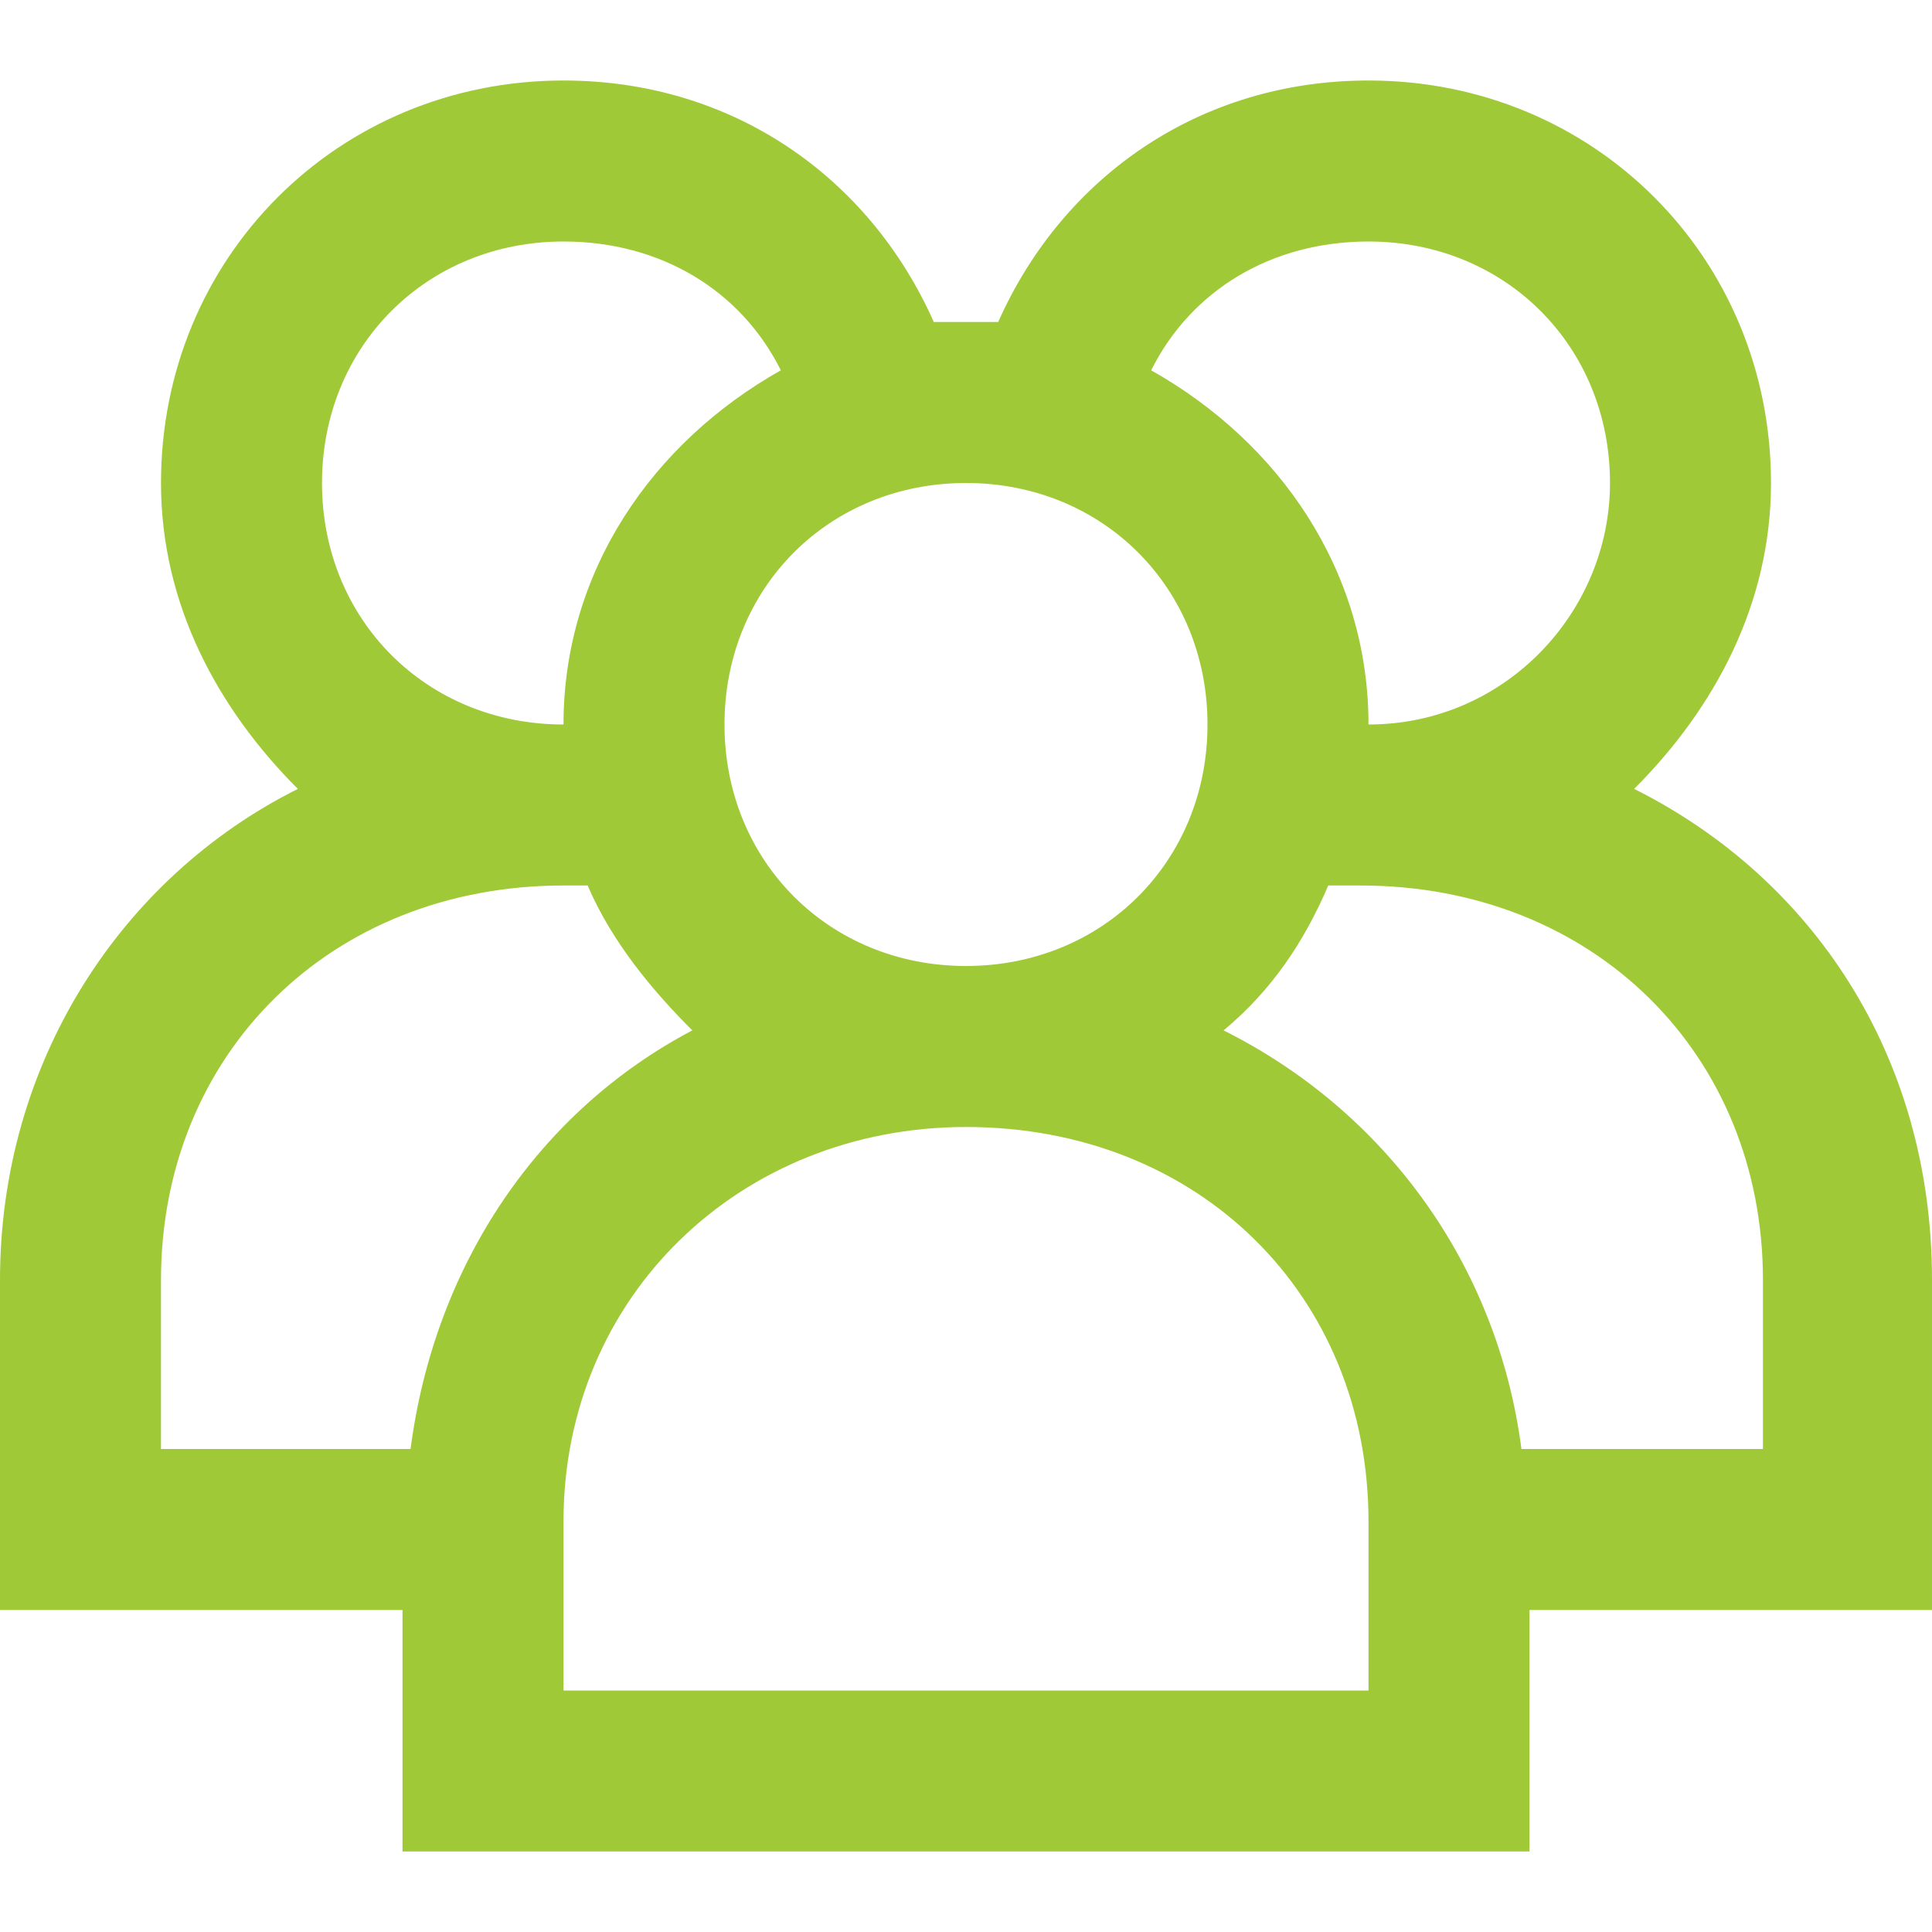 <!DOCTYPE svg PUBLIC "-//W3C//DTD SVG 1.1//EN" "http://www.w3.org/Graphics/SVG/1.1/DTD/svg11.dtd">
<!-- Uploaded to: SVG Repo, www.svgrepo.com, Transformed by: SVG Repo Mixer Tools -->
<svg fill="#A0C938" height="800px" width="800px" version="1.1" xmlns="http://www.w3.org/2000/svg" xmlns:xlink="http://www.w3.org/1999/xlink" viewBox="0 0 24 24" xml:space="preserve">
<g id="SVGRepo_bgCarrier" stroke-width="0"/>
<g id="SVGRepo_tracerCarrier" stroke-linecap="round" stroke-linejoin="round"/>
<g id="SVGRepo_iconCarrier"> <g id="group"> <path d="M24,15.9c0-2.8-1.5-5-3.7-6.1C21.3,8.8,22,7.5,22,6c0-2.8-2.2-5-5-5c-2.1,0-3.8,1.2-4.6,3c0,0,0,0,0,0c-0.1,0-0.3,0-0.4,0 c-0.1,0-0.3,0-0.4,0c0,0,0,0,0,0C10.8,2.2,9.1,1,7,1C4.2,1,2,3.2,2,6c0,1.5,0.7,2.8,1.7,3.8C1.5,10.9,0,13.2,0,15.9V20h5v3h14v-3h5 V15.9z M17,3c1.7,0,3,1.3,3,3c0,1.6-1.3,3-3,3c0-1.9-1.1-3.5-2.7-4.4c0,0,0,0,0,0C14.8,3.6,15.8,3,17,3z M13.4,4.2 C13.4,4.2,13.4,4.2,13.4,4.2C13.4,4.2,13.4,4.2,13.4,4.2z M15,9c0,1.7-1.3,3-3,3s-3-1.3-3-3s1.3-3,3-3S15,7.3,15,9z M10.6,4.2 C10.6,4.2,10.6,4.2,10.6,4.2C10.6,4.2,10.6,4.2,10.6,4.2z M7,3c1.2,0,2.2,0.6,2.7,1.6C8.1,5.5,7,7.1,7,9C5.3,9,4,7.7,4,6S5.3,3,7,3 z M5.1,18H2v-2.1C2,13.1,4.1,11,7,11v0c0,0,0,0,0,0c0.1,0,0.2,0,0.3,0c0,0,0,0,0,0c0.3,0.7,0.8,1.3,1.3,1.8 C6.7,13.8,5.4,15.7,5.1,18z M17,21H7v-2.1c0-2.8,2.2-4.9,5-4.9c2.9,0,5,2.1,5,4.9V21z M22,18h-3.1c-0.3-2.3-1.7-4.2-3.7-5.2 c0.6-0.5,1-1.1,1.3-1.8c0.1,0,0.2,0,0.4,0v0c2.9,0,5,2.1,5,4.9V18z"/> </g> </g>
</svg>